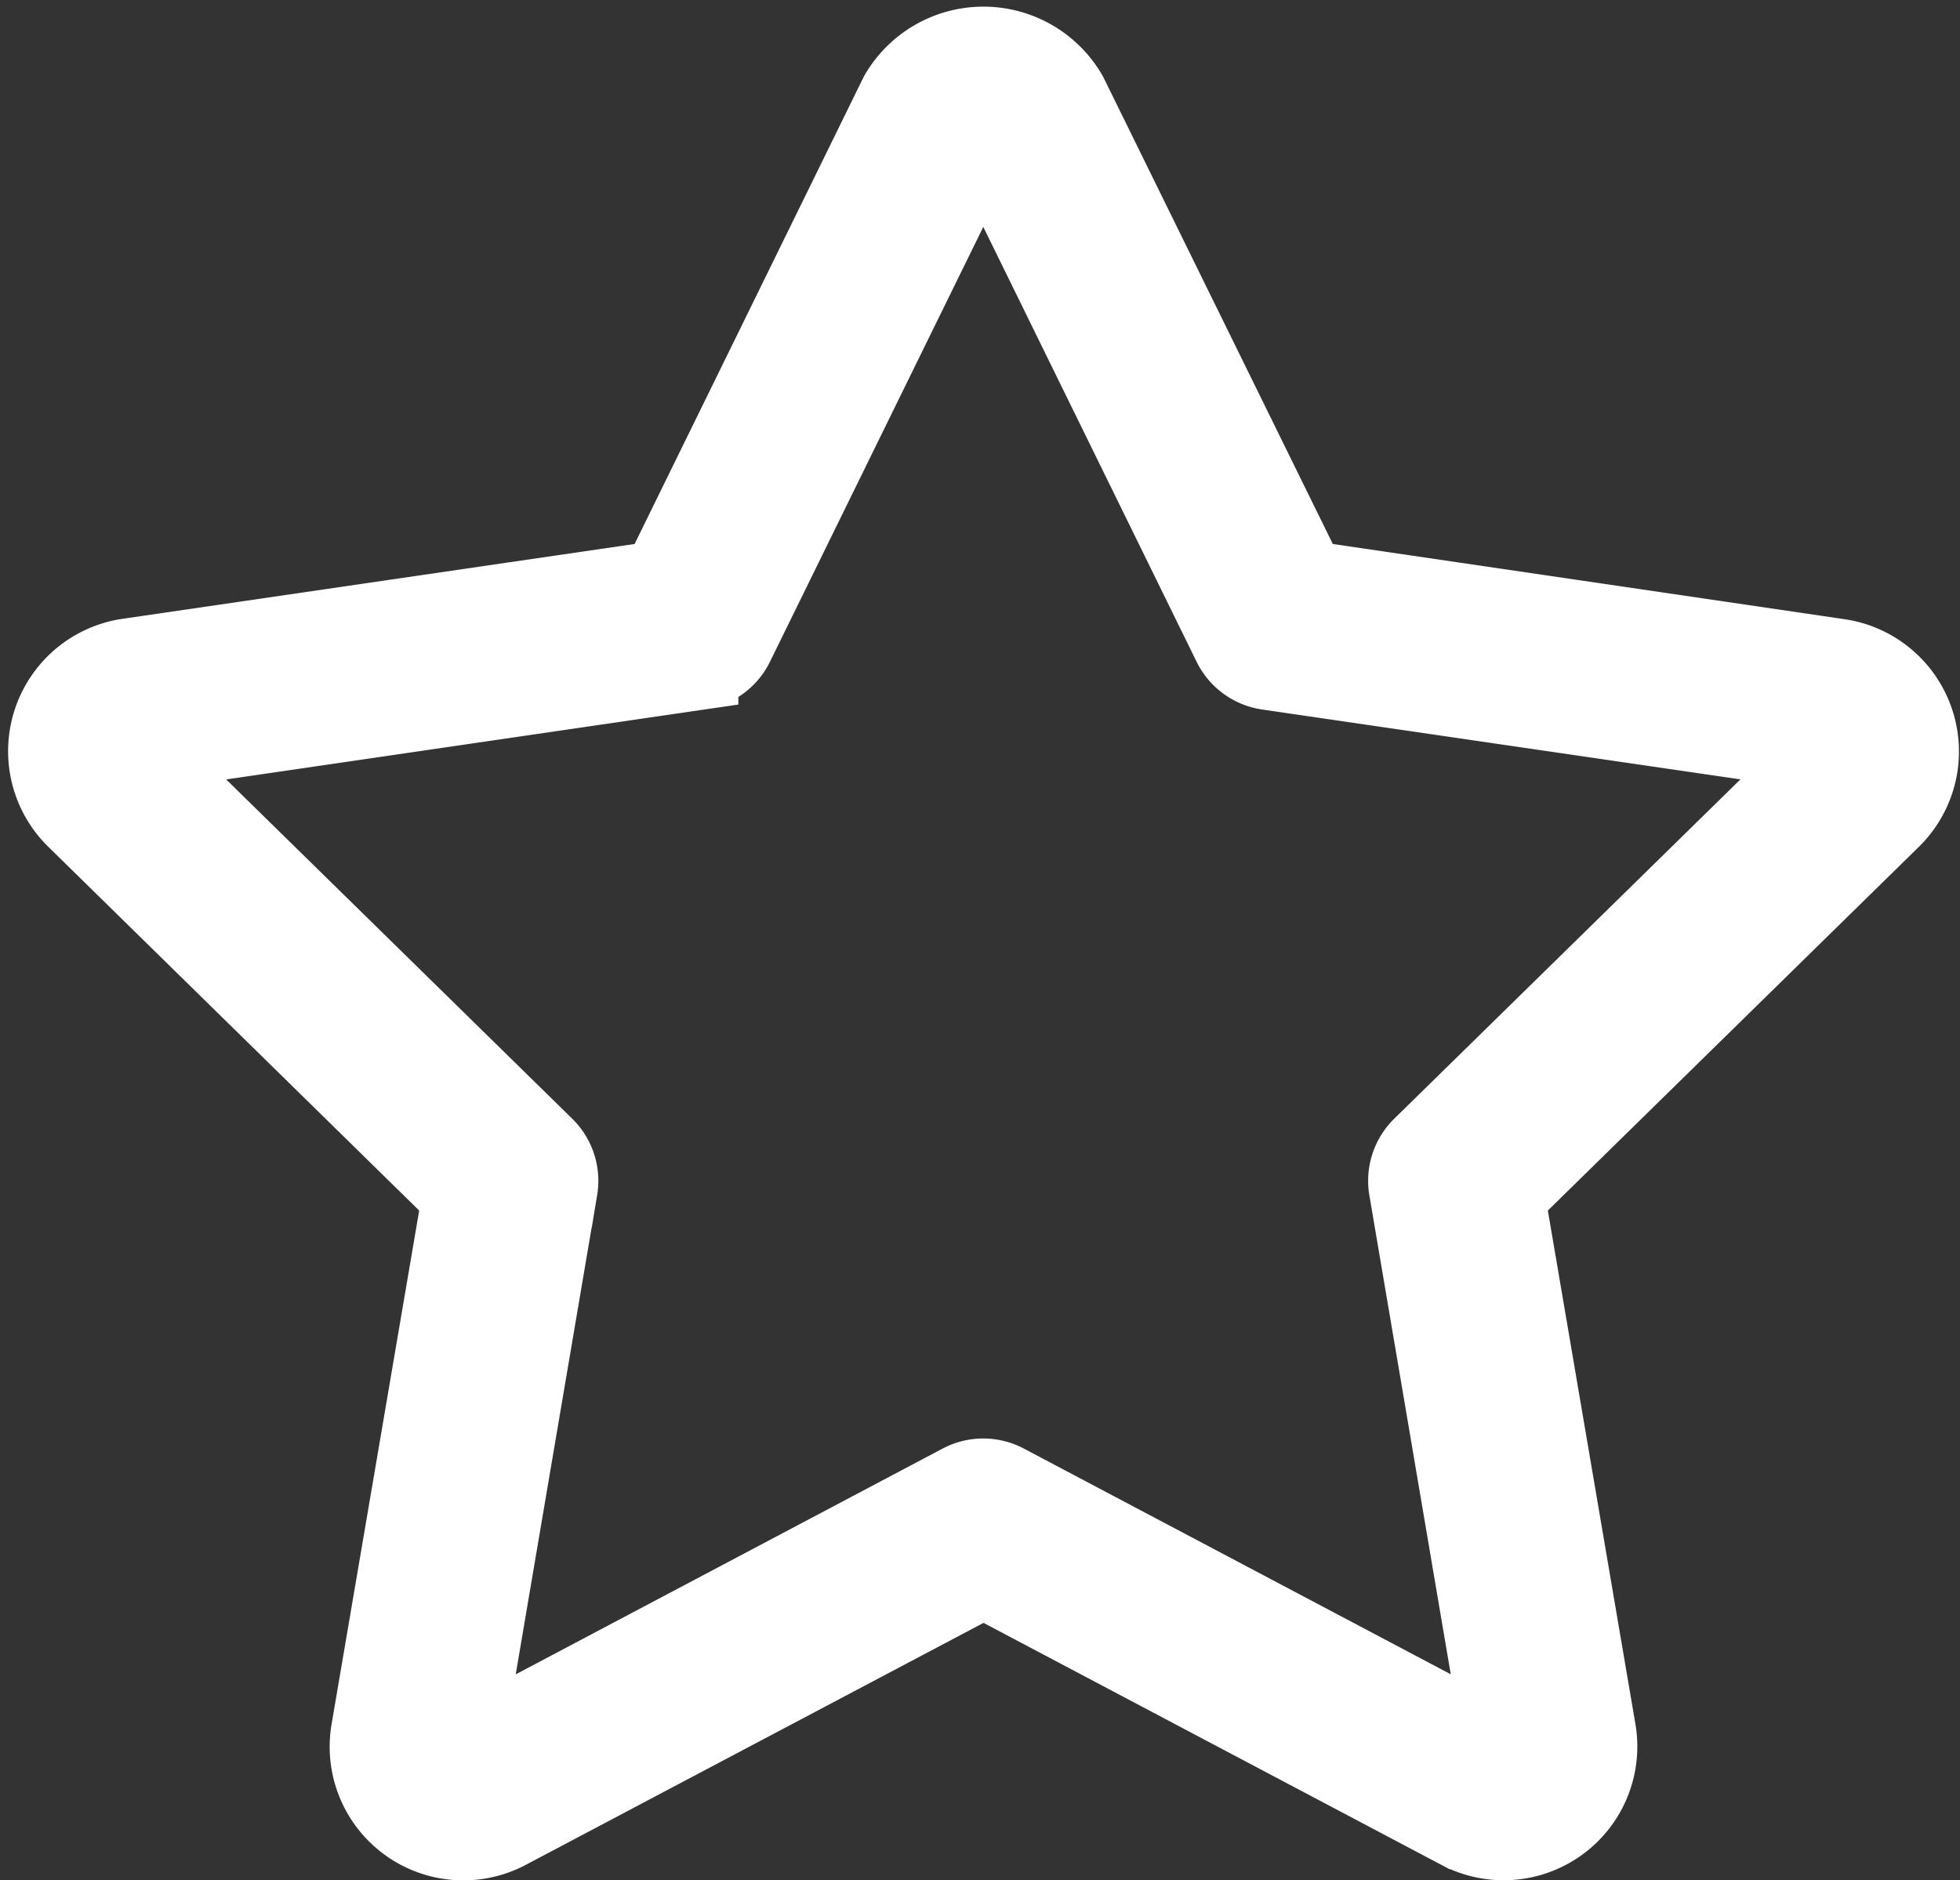 <svg xmlns="http://www.w3.org/2000/svg" width="24.801" height="23.793" viewBox="0 0 24.801 23.793">
  <rect x="0" y="0" width="24.801" height="23.793" fill="#333333" stroke="none"/>
  <path id="Path_55390" data-name="Path 55390" d="M25.743,11.6a1.193,1.193,0,0,0-1.007-1.354L18,9.256,14.983,3.118a1.237,1.237,0,0,0-2.142,0L9.831,9.256l-6.74.985a1.193,1.193,0,0,0-.663,2.032L7.309,17.06,6.157,23.815A1.191,1.191,0,0,0,7.89,25.07l6.023-3.184,6.022,3.183a1.192,1.192,0,0,0,1.734-1.253L20.517,17.06,25.4,12.273A1.194,1.194,0,0,0,25.743,11.6Zm-6.284,4.83a.6.6,0,0,0-.171.526l1.2,7.062-6.3-3.331a.6.6,0,0,0-.557,0l-6.3,3.332,1.2-7.063a.6.6,0,0,0-.171-.526l-5.1-5,7.051-1.031a.6.6,0,0,0,.45-.328l3.149-6.419,3.149,6.419a.6.6,0,0,0,.45.328l7.052,1.03Z" transform="translate(-1.468 -1.916)" fill="#fff" stroke="#fff" stroke-width="1"/>
</svg>
